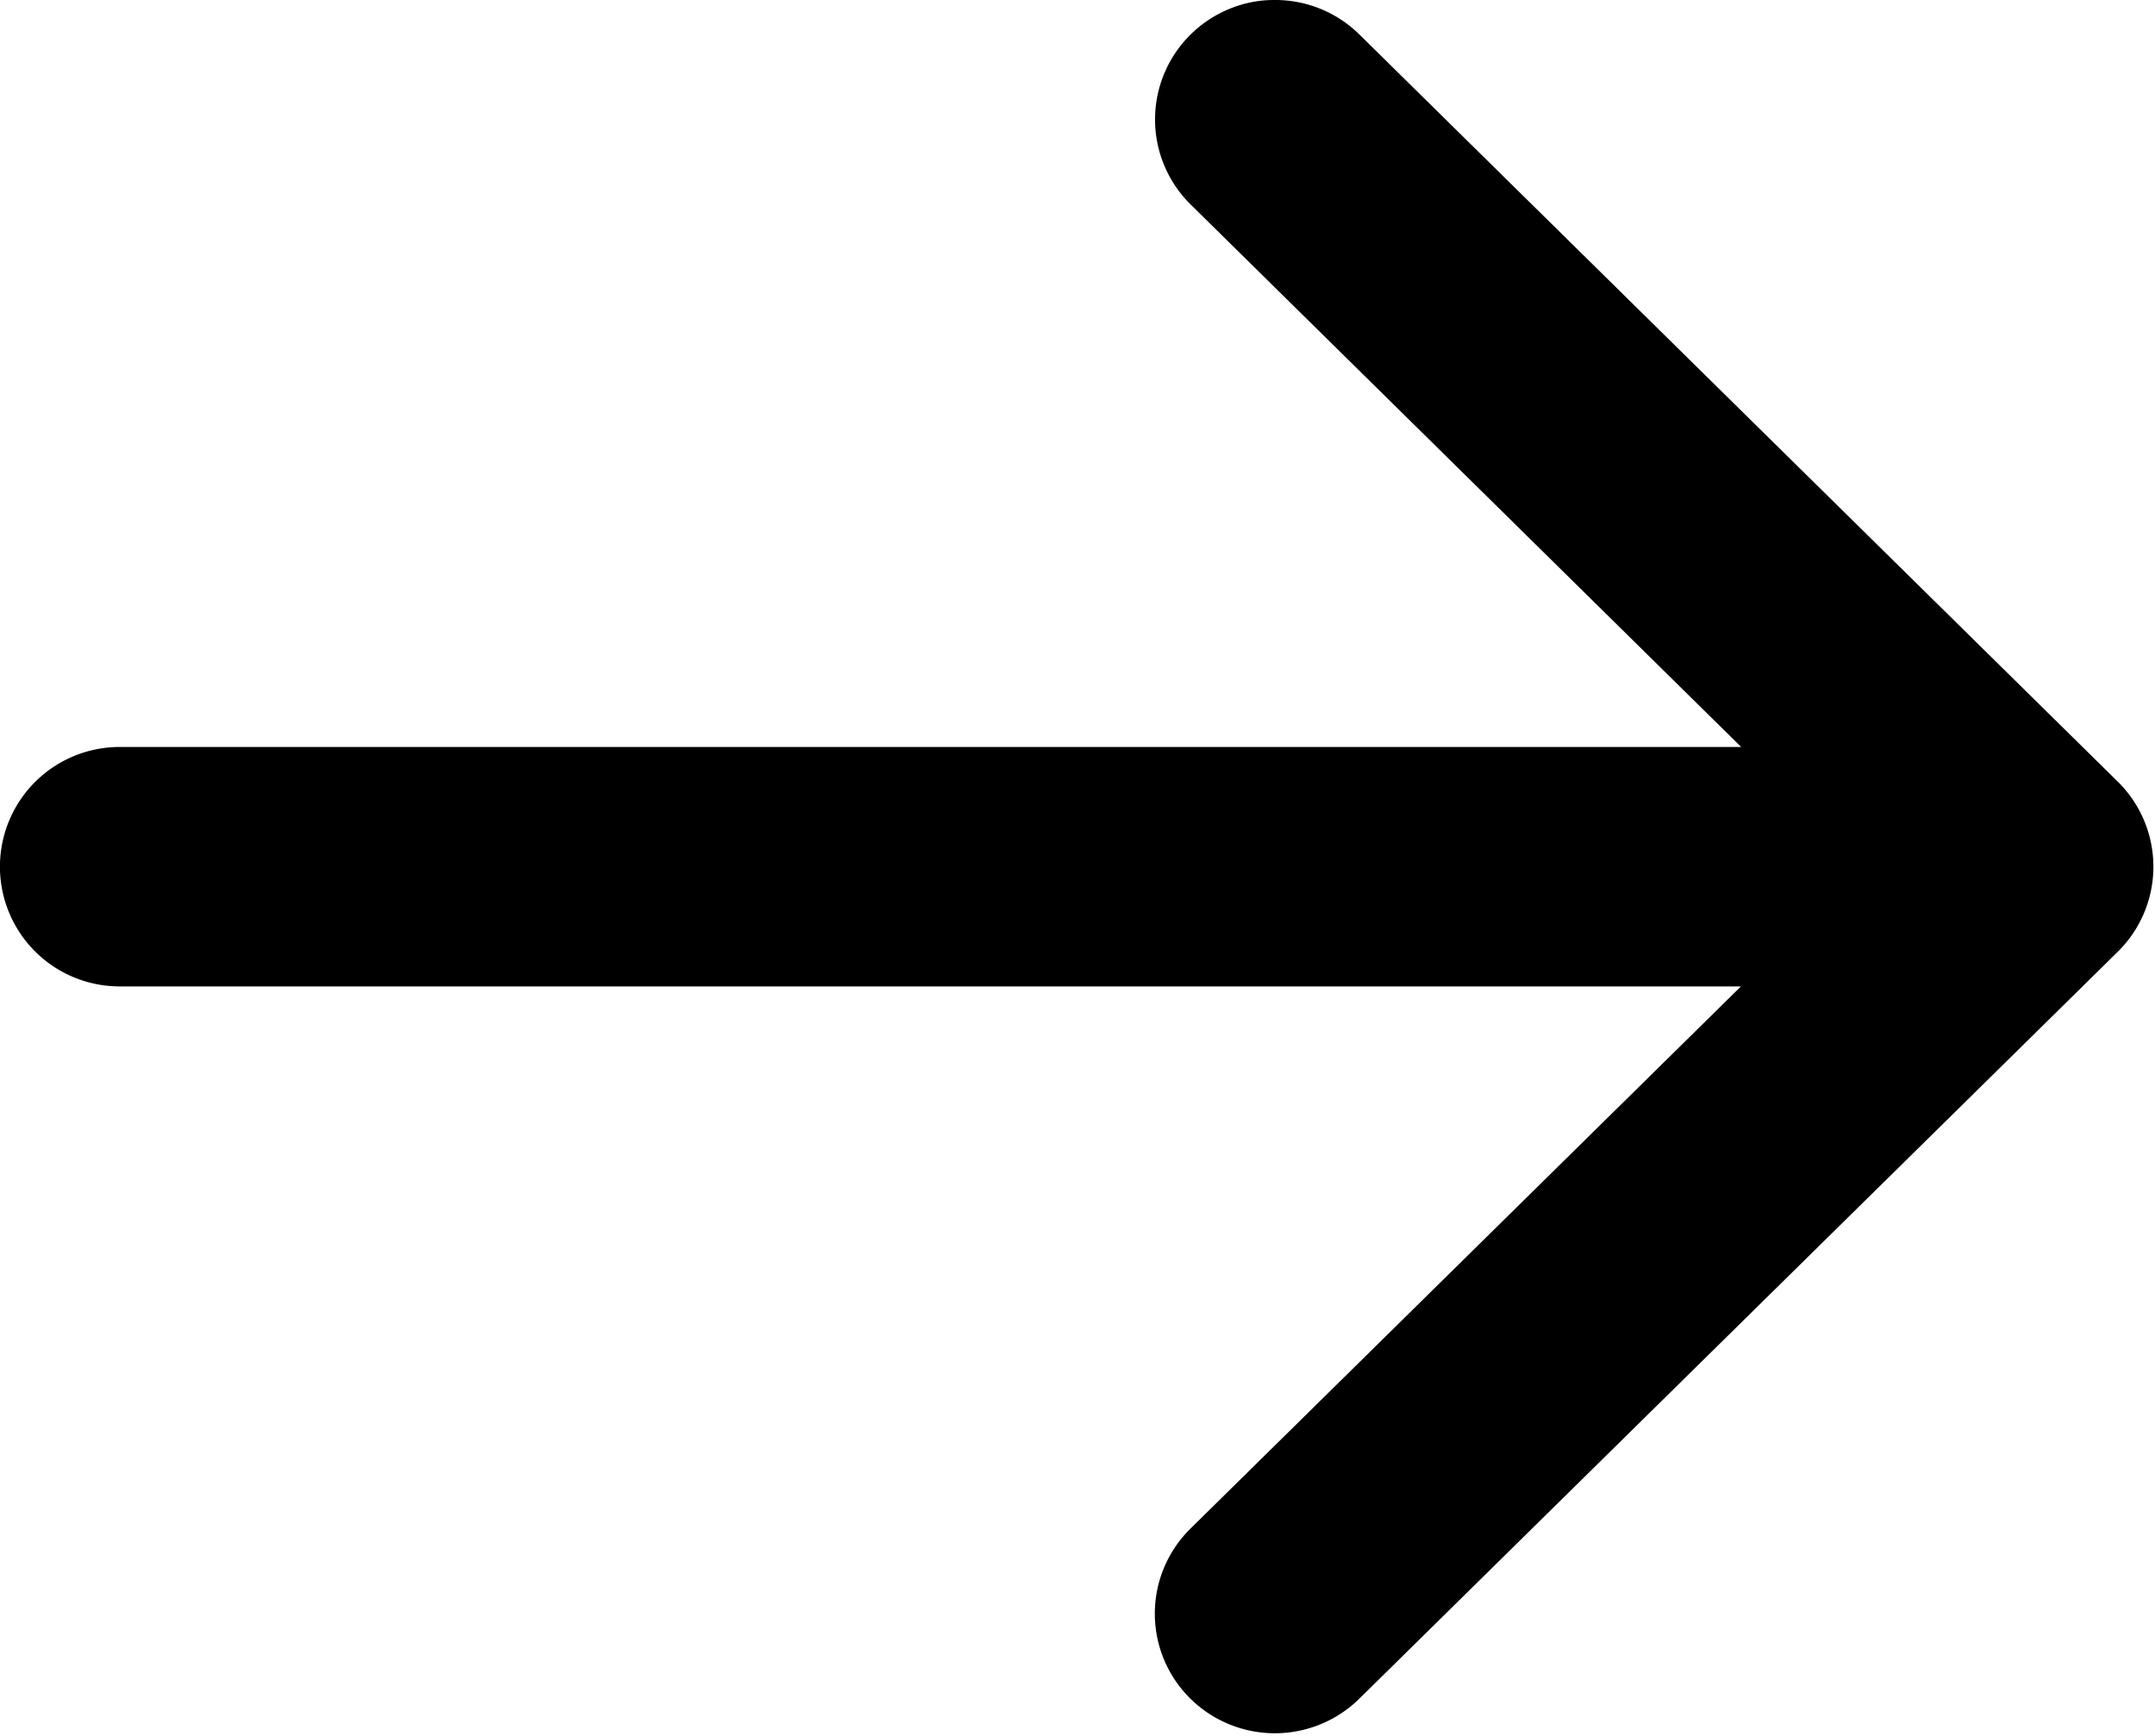 <svg width="36" height="29" viewBox="0 0 36 29" version="1.1" xmlns="http://www.w3.org/2000/svg" xmlns:xlink="http://www.w3.org/1999/xlink"><title>Mask</title><defs><path d="M33.973 12.477a2 2 0 1 1 0 4H6.885l9.202 9.068a1.993 1.993 0 0 1-.005 2.835c-.376.37-.882.576-1.387.576a2.002 2.002 0 0 1-1.43-.574L.596 15.9a1.994 1.994 0 0 1-.002-2.844L13.27.572a2.012 2.012 0 0 1 2.813.003 1.994 1.994 0 0 1 .002 2.844l-9.196 9.058h27.085z" id="path-1"/></defs><g id="Icons/arrow" stroke="none" stroke-width="1" fill="none" fill-rule="evenodd"><g id="Palette/primary"><mask id="mask-2" fill="#fff"><use xlink:href="#path-1"/></mask><use id="Mask" fill="#000" fill-rule="nonzero" transform="rotate(-180 17.986 14.478)" xlink:href="#path-1"/></g></g></svg>